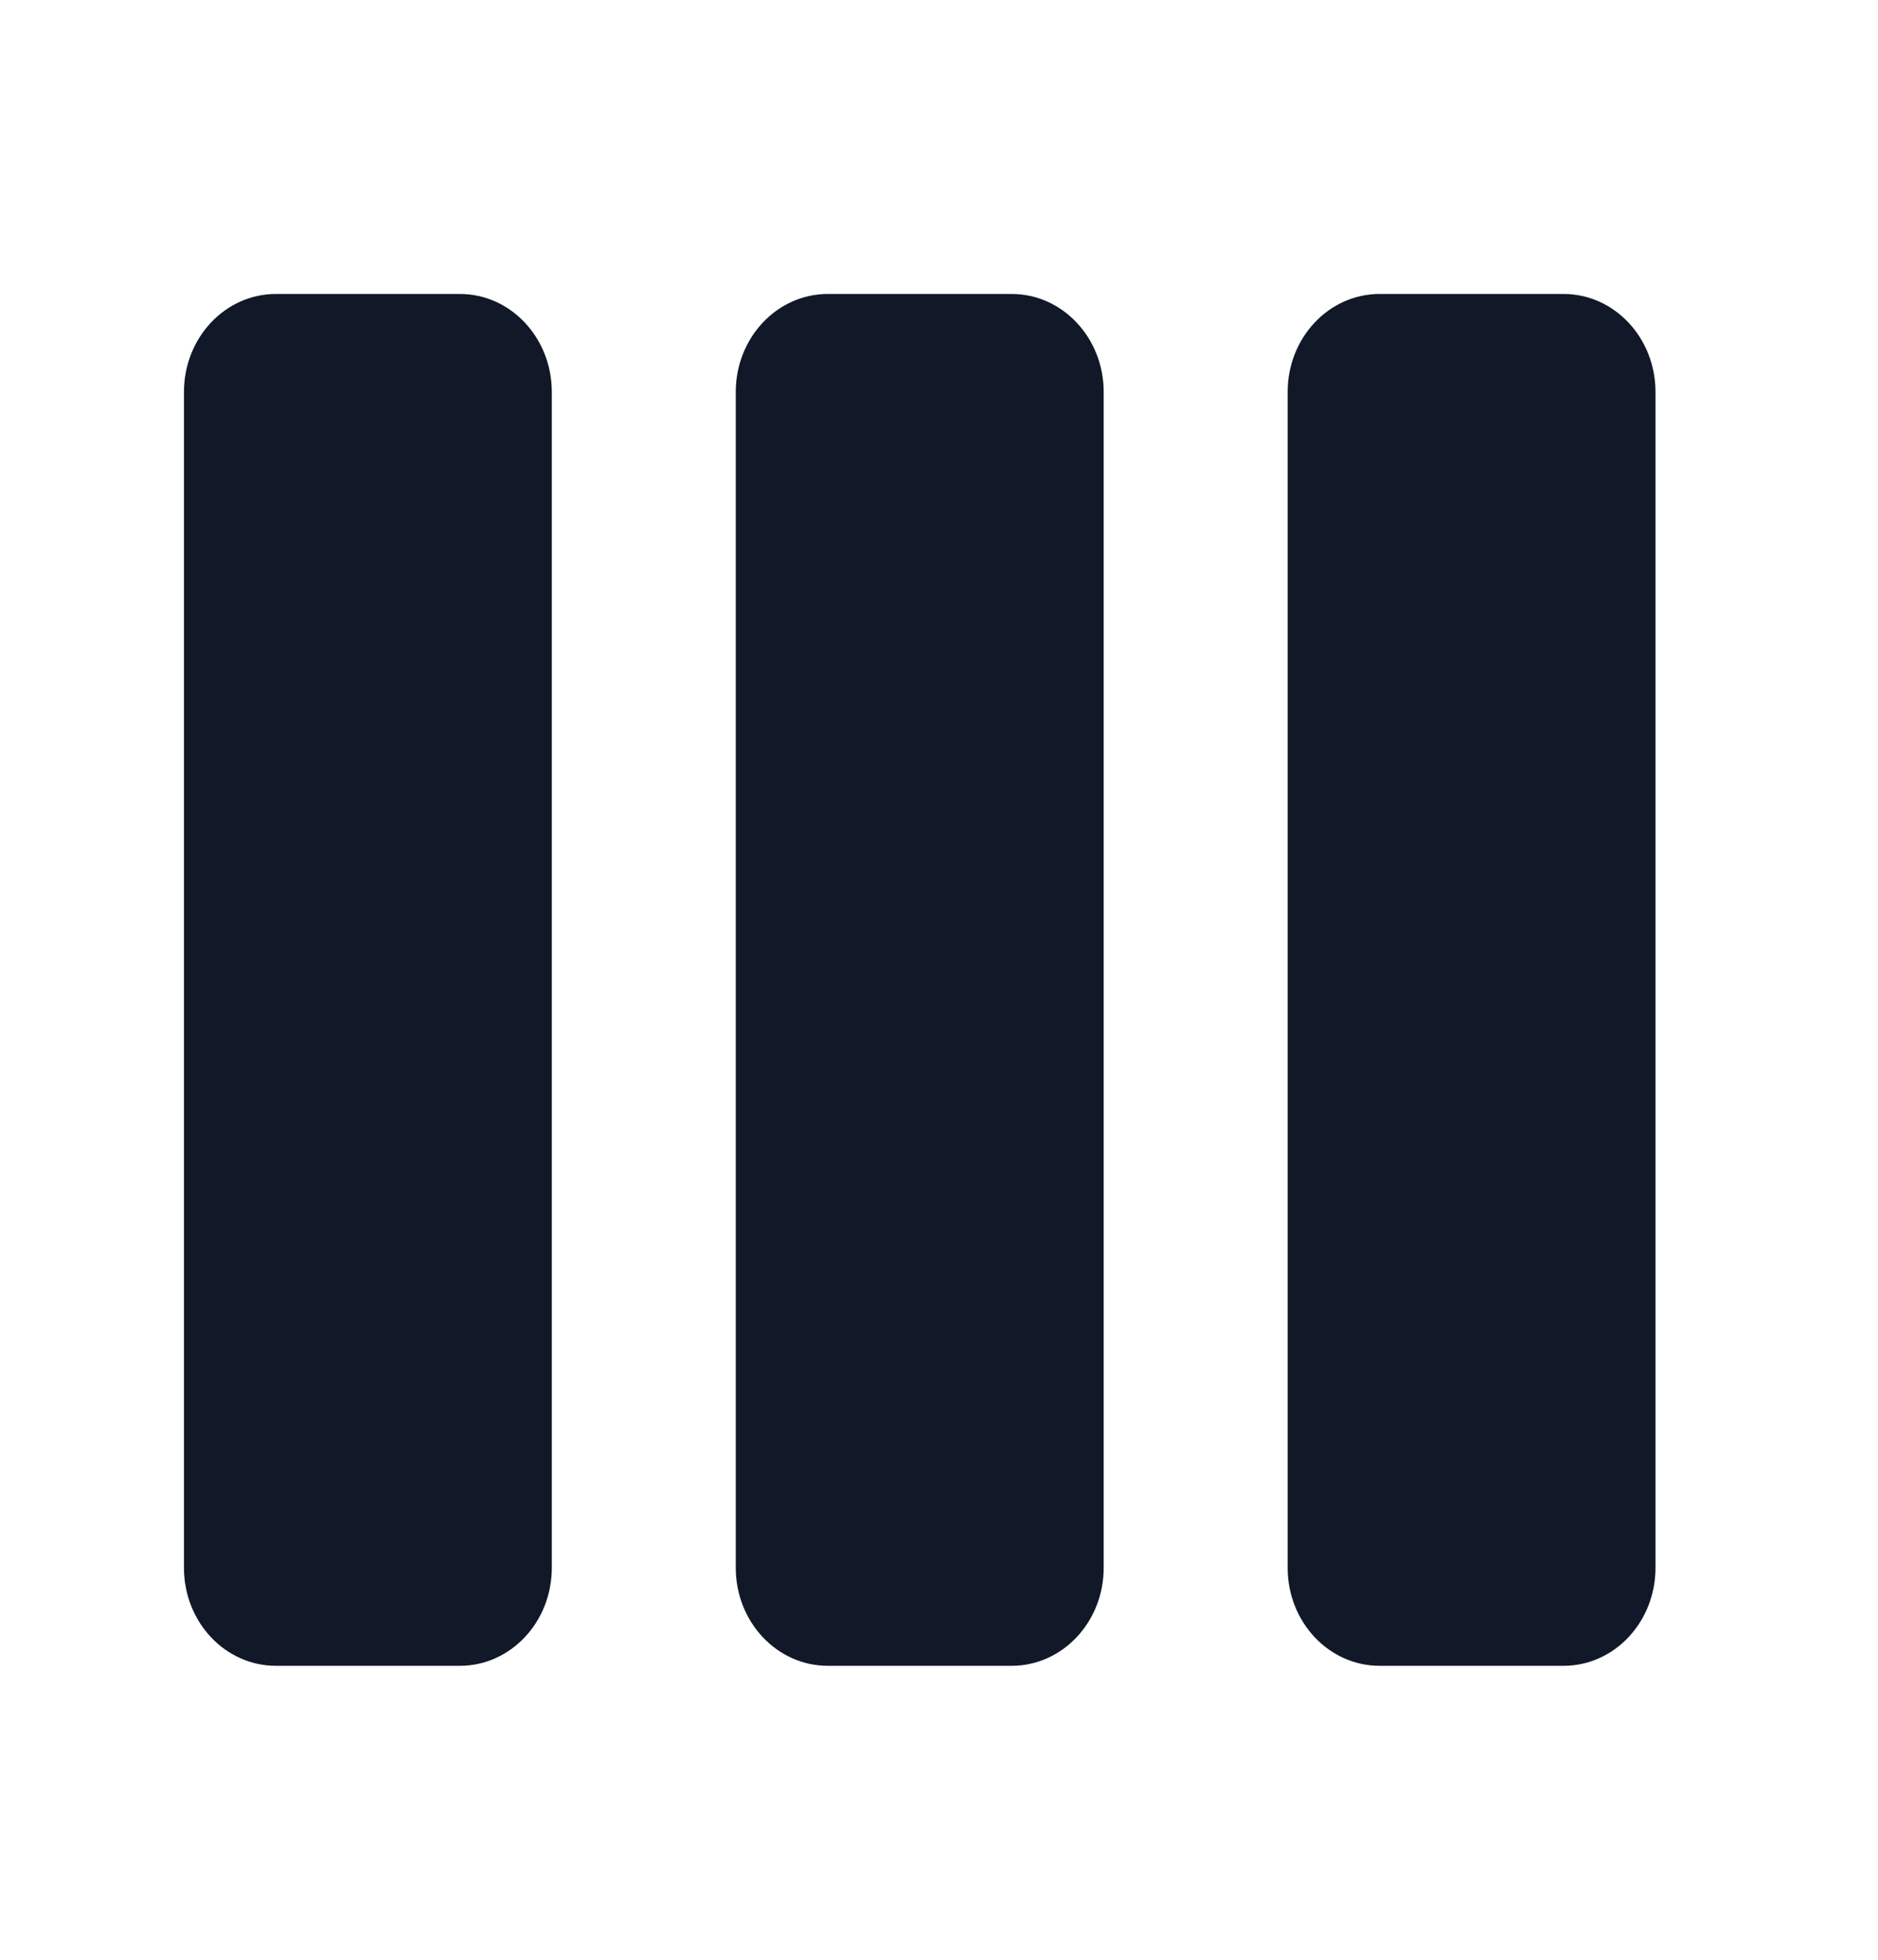 <svg width="23" height="24" viewBox="0 0 23 24" fill="none" xmlns="http://www.w3.org/2000/svg">
<path d="M2.253 4.8C2.253 4.137 2.757 3.6 3.379 3.6H5.632C6.254 3.6 6.758 4.137 6.758 4.8V19.2C6.758 19.863 6.254 20.4 5.632 20.4H3.379C2.757 20.4 2.253 19.863 2.253 19.2V4.8Z" fill="#111827"/>
<path d="M9.011 4.8C9.011 4.137 9.516 3.6 10.138 3.6H12.39C13.012 3.6 13.517 4.137 13.517 4.8V19.2C13.517 19.863 13.012 20.4 12.39 20.4H10.138C9.516 20.4 9.011 19.863 9.011 19.2V4.8Z" fill="#111827"/>
<path d="M16.896 3.6C16.274 3.6 15.77 4.137 15.77 4.8V19.2C15.77 19.863 16.274 20.4 16.896 20.4H19.149C19.771 20.4 20.275 19.863 20.275 19.2V4.8C20.275 4.137 19.771 3.6 19.149 3.6H16.896Z" fill="#111827"/>
</svg>
